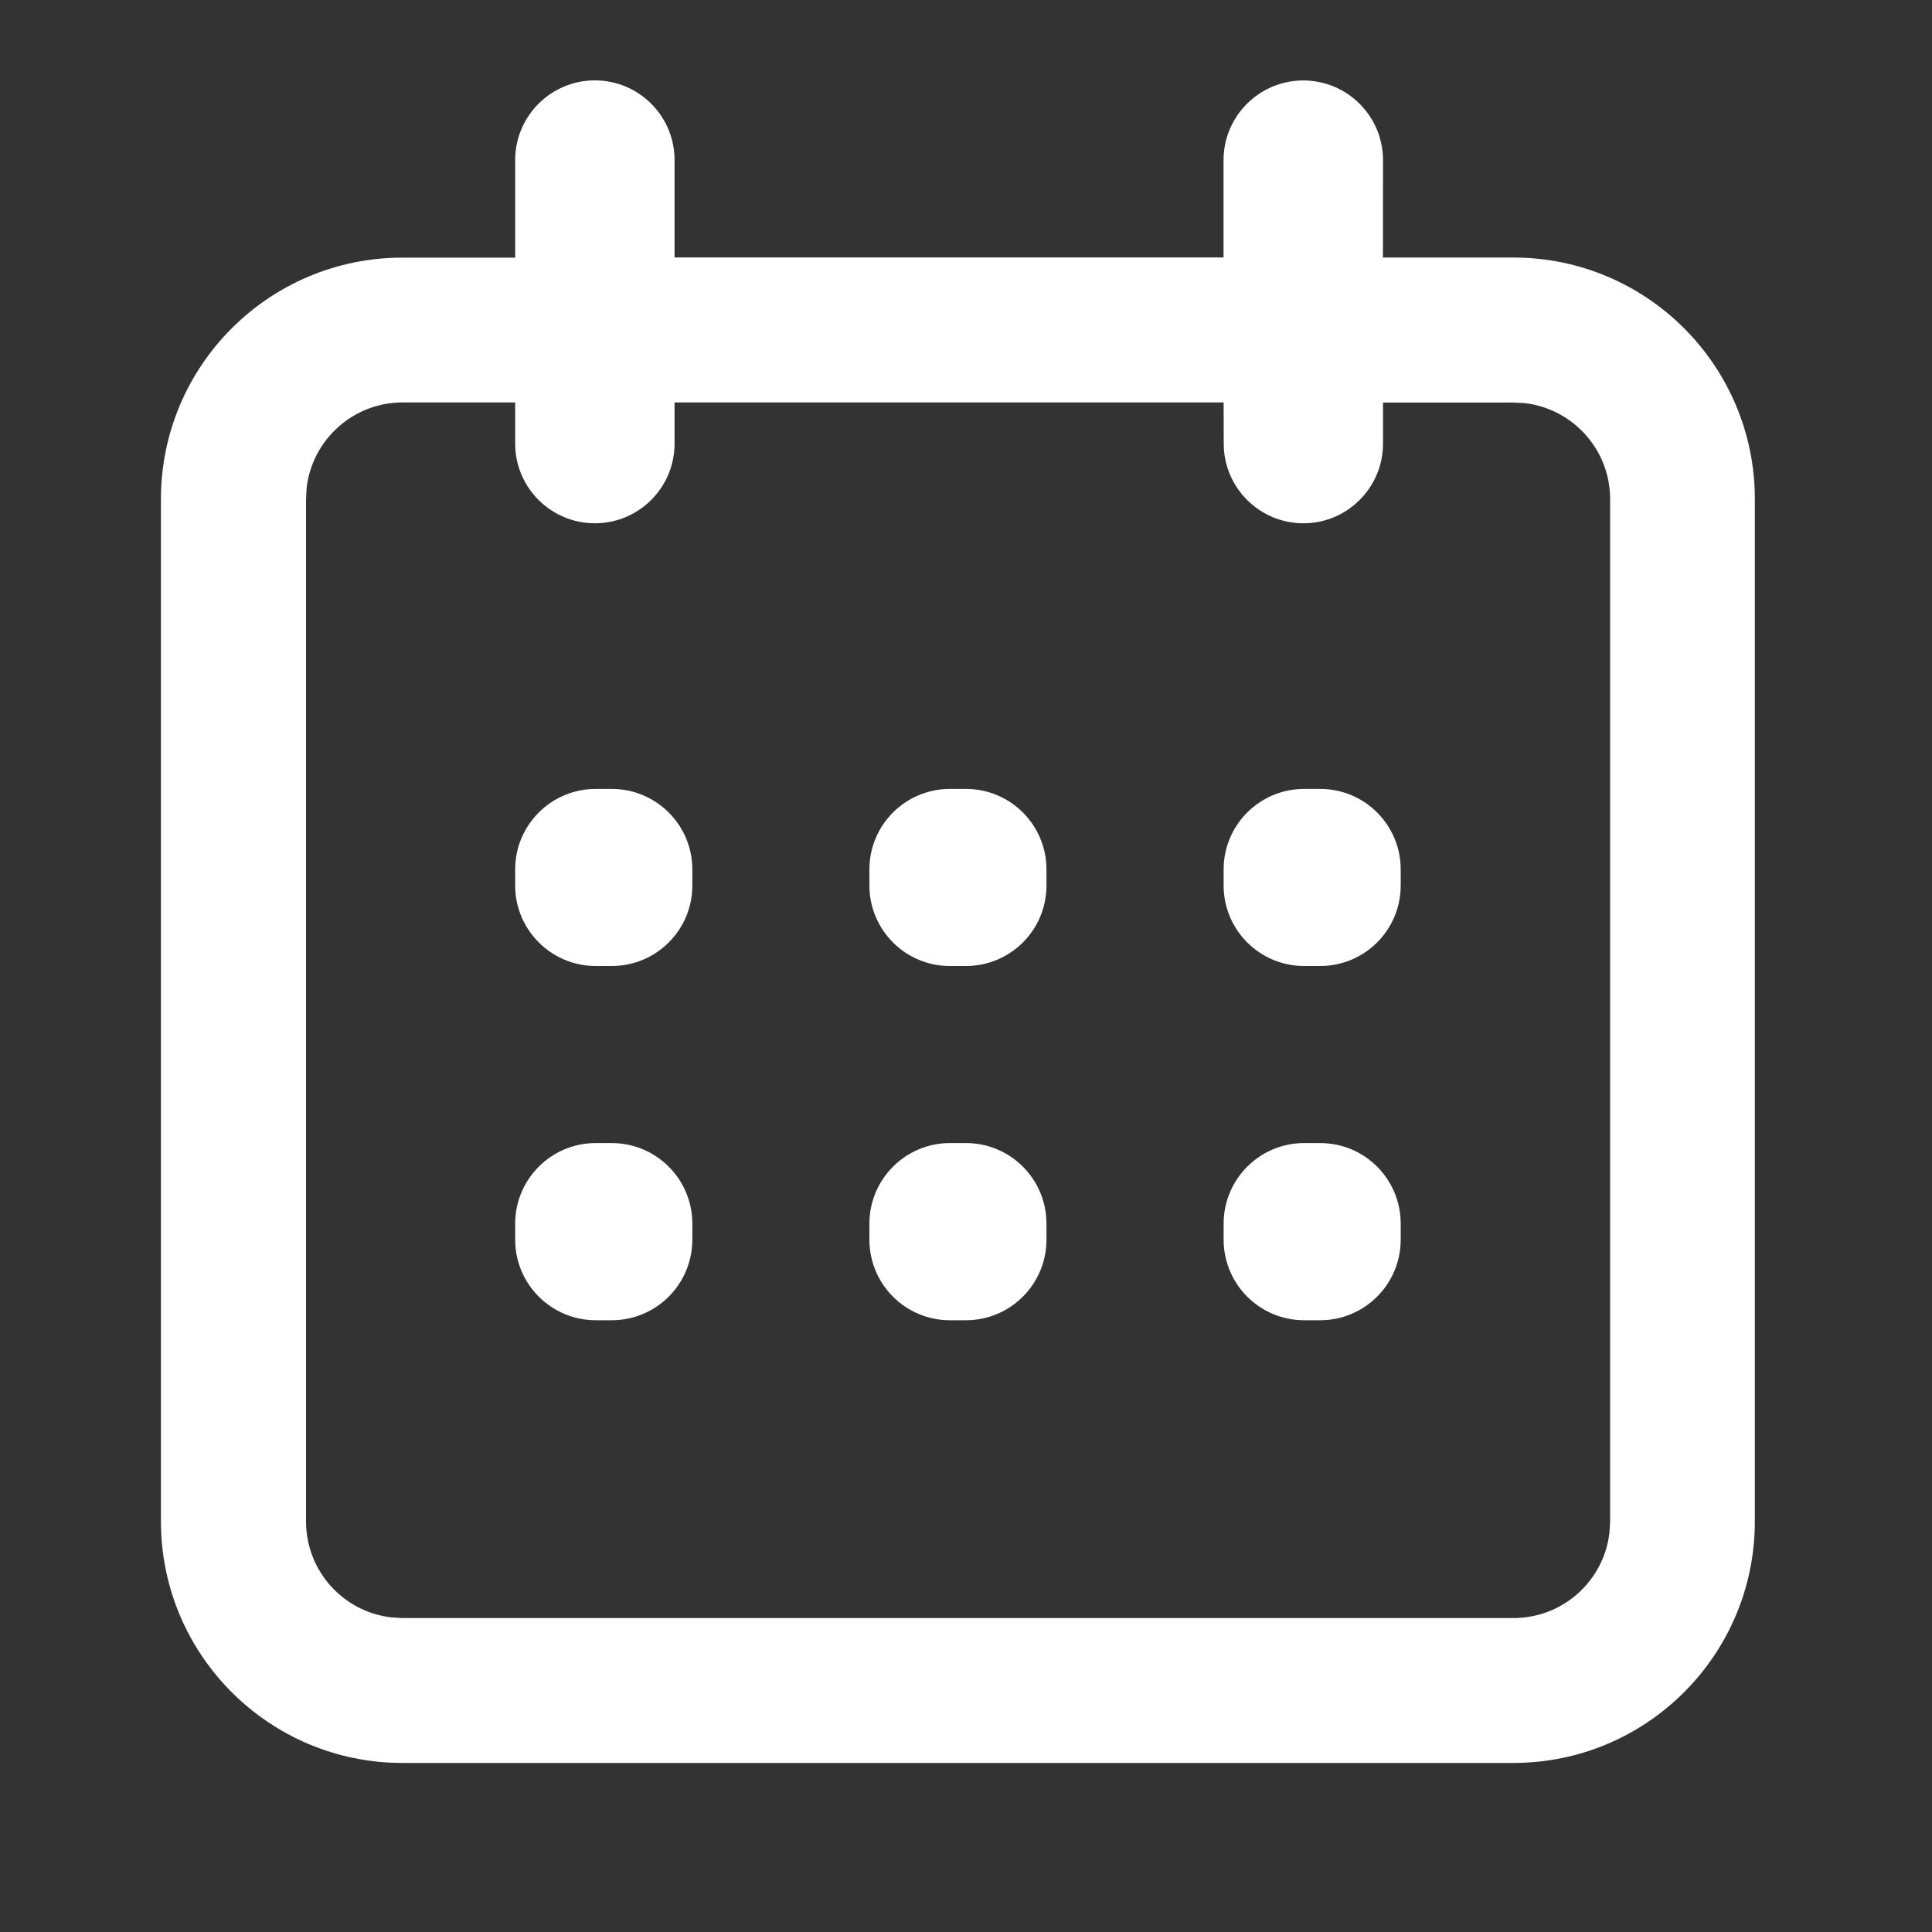 <svg xmlns="http://www.w3.org/2000/svg" width="20" height="20" viewBox="0 0 20 20">
    <rect x="0" y="0" width="20" height="20" fill="#333333" stroke="none"/>
    <g fill="none" fill-rule="evenodd">
        <g fill="#FFF">
            <g>
                <path fill-opacity="0" d="M0 0H20V20H0z" transform="translate(-26 -94) translate(26 94)"/>
                <path d="M13.492.833c.455 0 .825.37.825.825l-.001 1.008h1.35c1.381 0 2.5 1.12 2.5 2.5V15.75c0 1.38-1.119 2.5-2.5 2.5h-11.5c-1.38 0-2.5-1.12-2.5-2.5V5.167c0-1.381 1.12-2.5 2.5-2.5h1.167V1.657c0-.455.37-.825.825-.825.456 0 .825.37.825.825v1.008h5.683V1.658c0-.455.37-.825.826-.825zm-8.16 3.333H4.168c-.513 0-.936.387-.994.884l-.006.117V15.75c0 .513.386.936.883.993l.117.007h11.5c.513 0 .935-.386.993-.883l.007-.117V5.167c0-.513-.386-.936-.884-.994l-.116-.006h-1.351v.425c0 .455-.369.825-.824.825-.456 0-.825-.37-.825-.825l-.001-.426H6.983v.426c0 .455-.369.825-.825.825-.455 0-.825-.37-.825-.825v-.426zm1.001 7.667c.46 0 .834.373.834.834v.166c0 .46-.373.834-.834.834h-.166c-.46 0-.834-.373-.834-.834v-.166c0-.46.373-.834.834-.834h.166zm3.667 0c.46 0 .833.373.833.834v.166c0 .46-.373.834-.833.834h-.167c-.46 0-.833-.373-.833-.834v-.166c0-.46.373-.834.833-.834H10zm3.667 0c.46 0 .833.373.833.834v.166c0 .46-.373.834-.833.834H13.5c-.46 0-.833-.373-.833-.834v-.166c0-.46.373-.834.833-.834h.167zM6.333 8.167c.46 0 .834.373.834.833v.167c0 .46-.373.833-.834.833h-.166c-.46 0-.834-.373-.834-.833V9c0-.46.373-.833.834-.833h.166zm3.667 0c.46 0 .833.373.833.833v.167c0 .46-.373.833-.833.833h-.167C9.373 10 9 9.627 9 9.167V9c0-.46.373-.833.833-.833H10zm3.667 0c.46 0 .833.373.833.833v.167c0 .46-.373.833-.833.833H13.5c-.46 0-.833-.373-.833-.833V9c0-.46.373-.833.833-.833h.167z" transform="translate(-26 -94) translate(26 94)"/>
            </g>
        </g>
    </g>
</svg>
